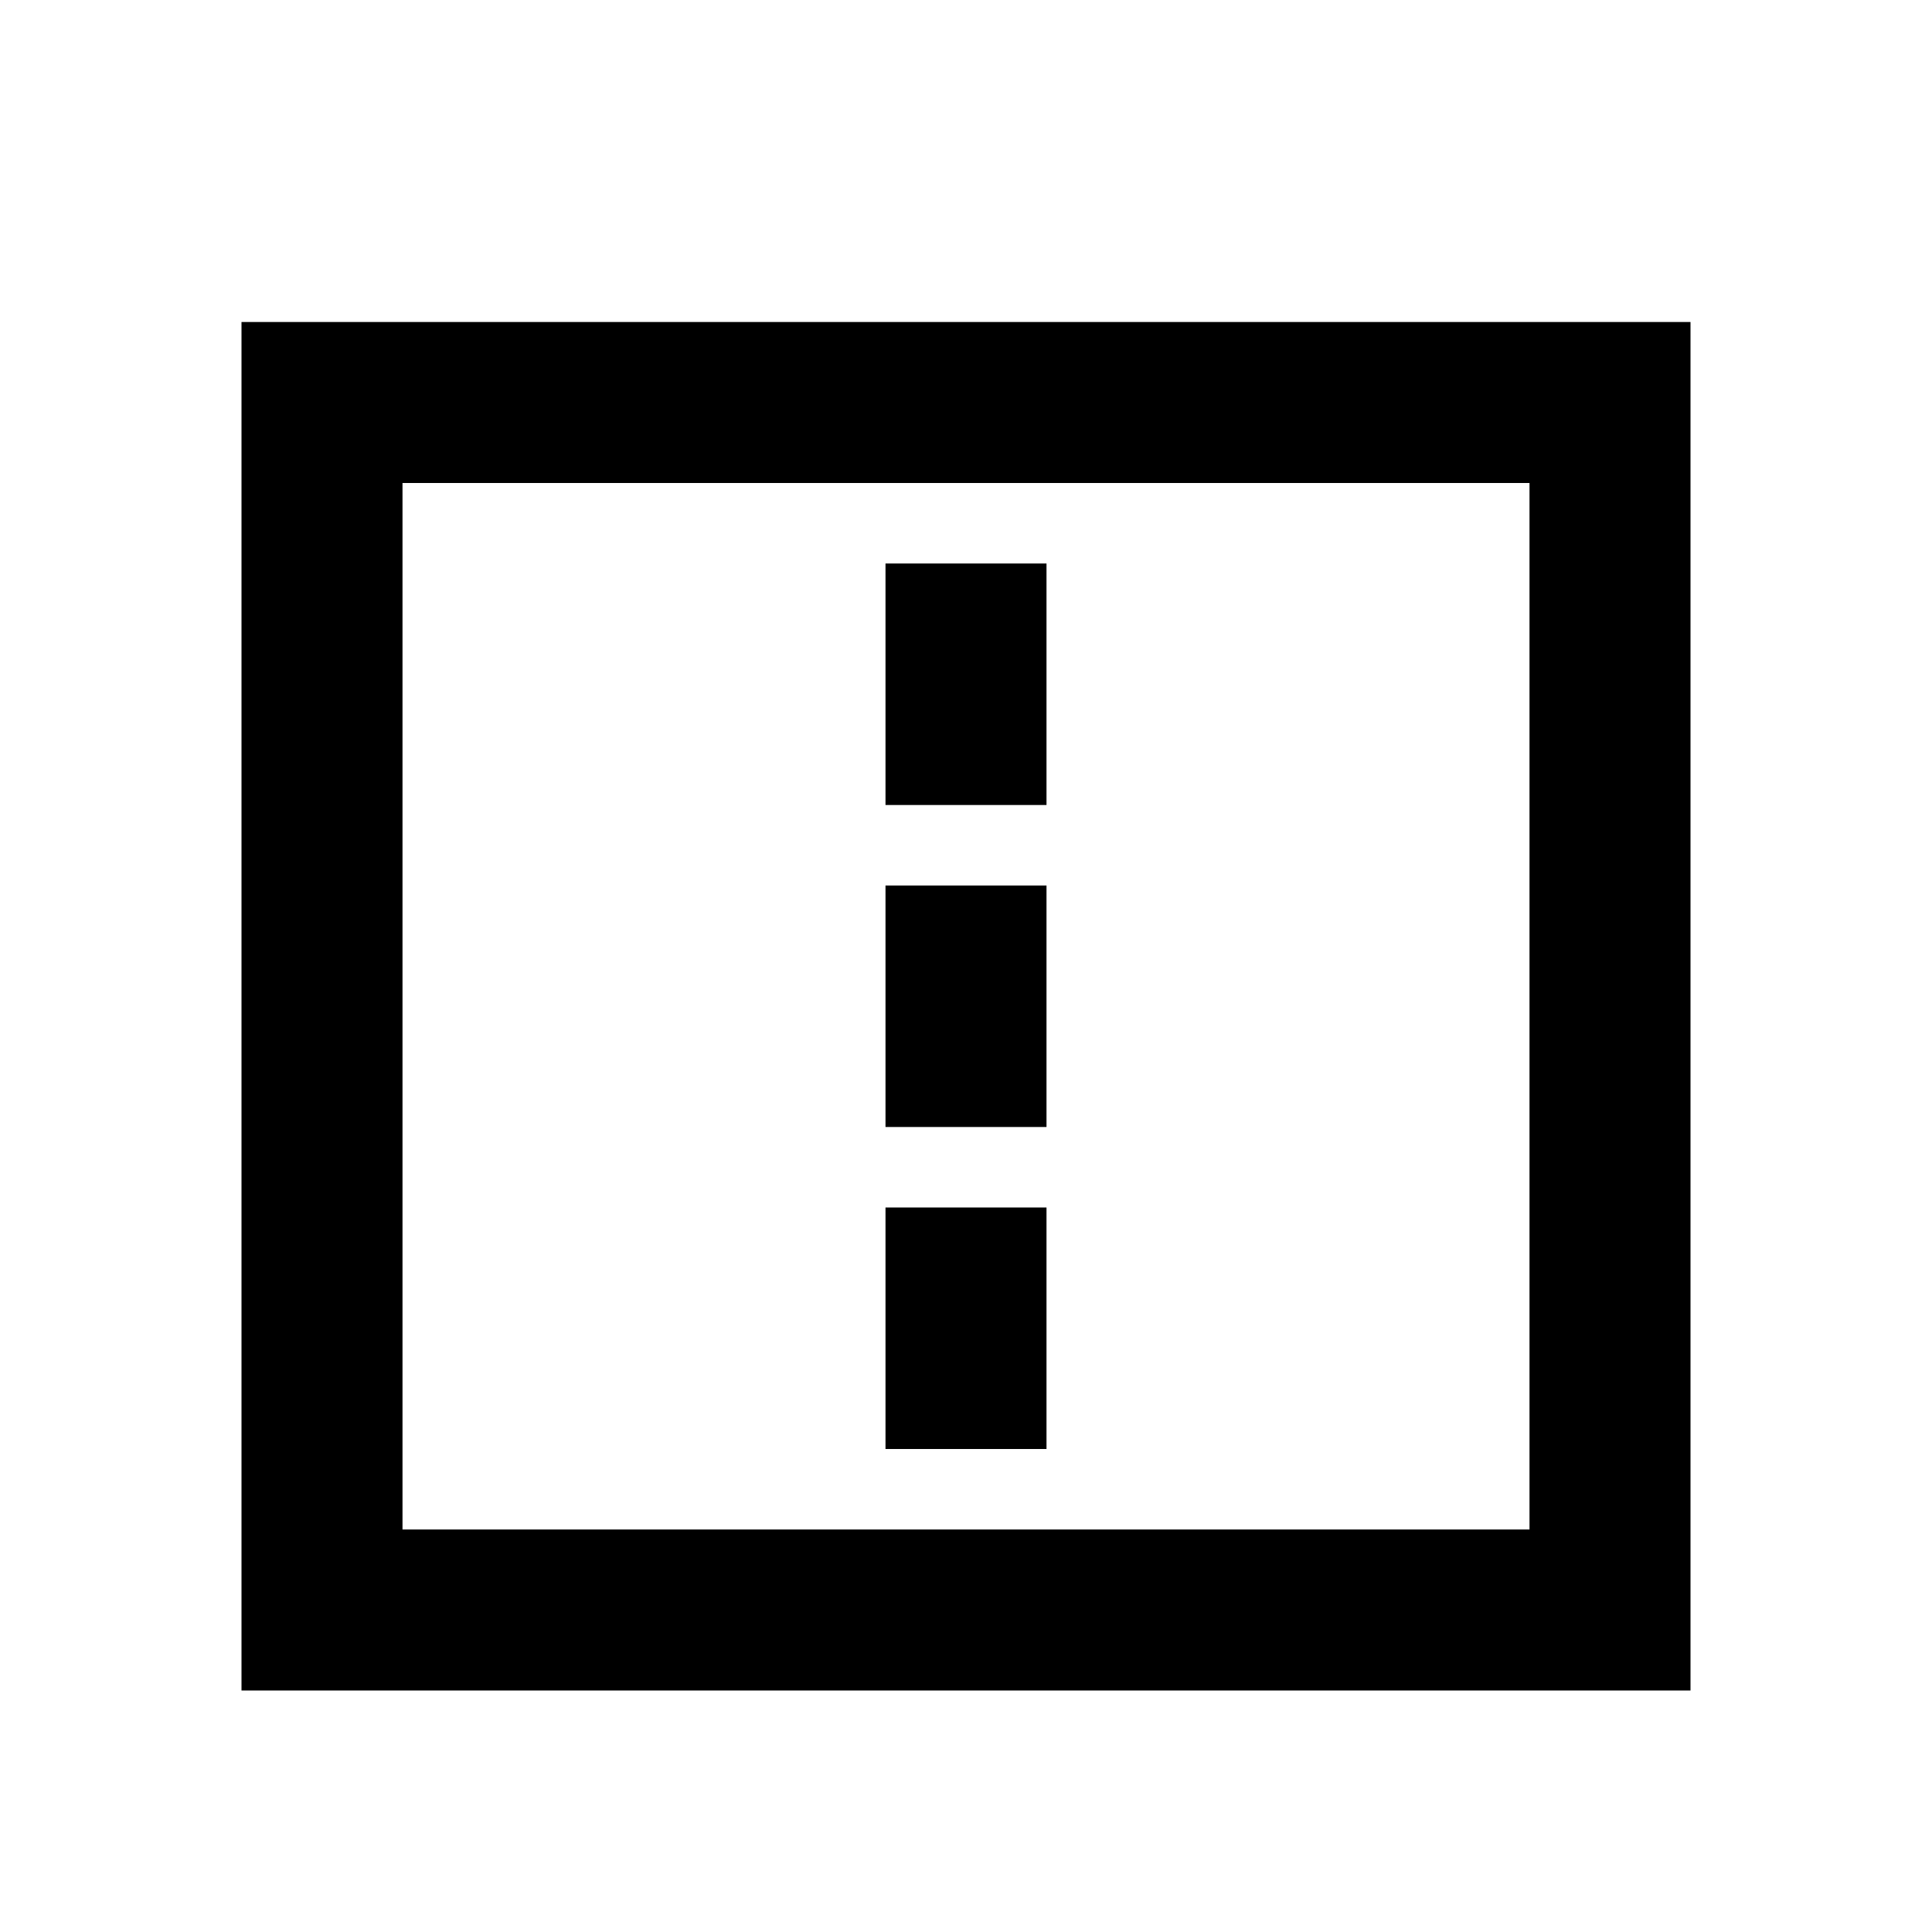 <svg width="24" height="24" viewBox="0 0 24 24" fill="none" xmlns="http://www.w3.org/2000/svg">
<path fill-rule="evenodd" clip-rule="evenodd" d="M21 4H3V6V21H21V4ZM19 19V6H5V19H19Z" fill="black"/>
<path d="M11 7H13V10H11V7Z" fill="black"/>
<path d="M11 14V11H13V14H11Z" fill="black"/>
<path d="M11 18H13V15H11V18Z" fill="black"/>
</svg>
